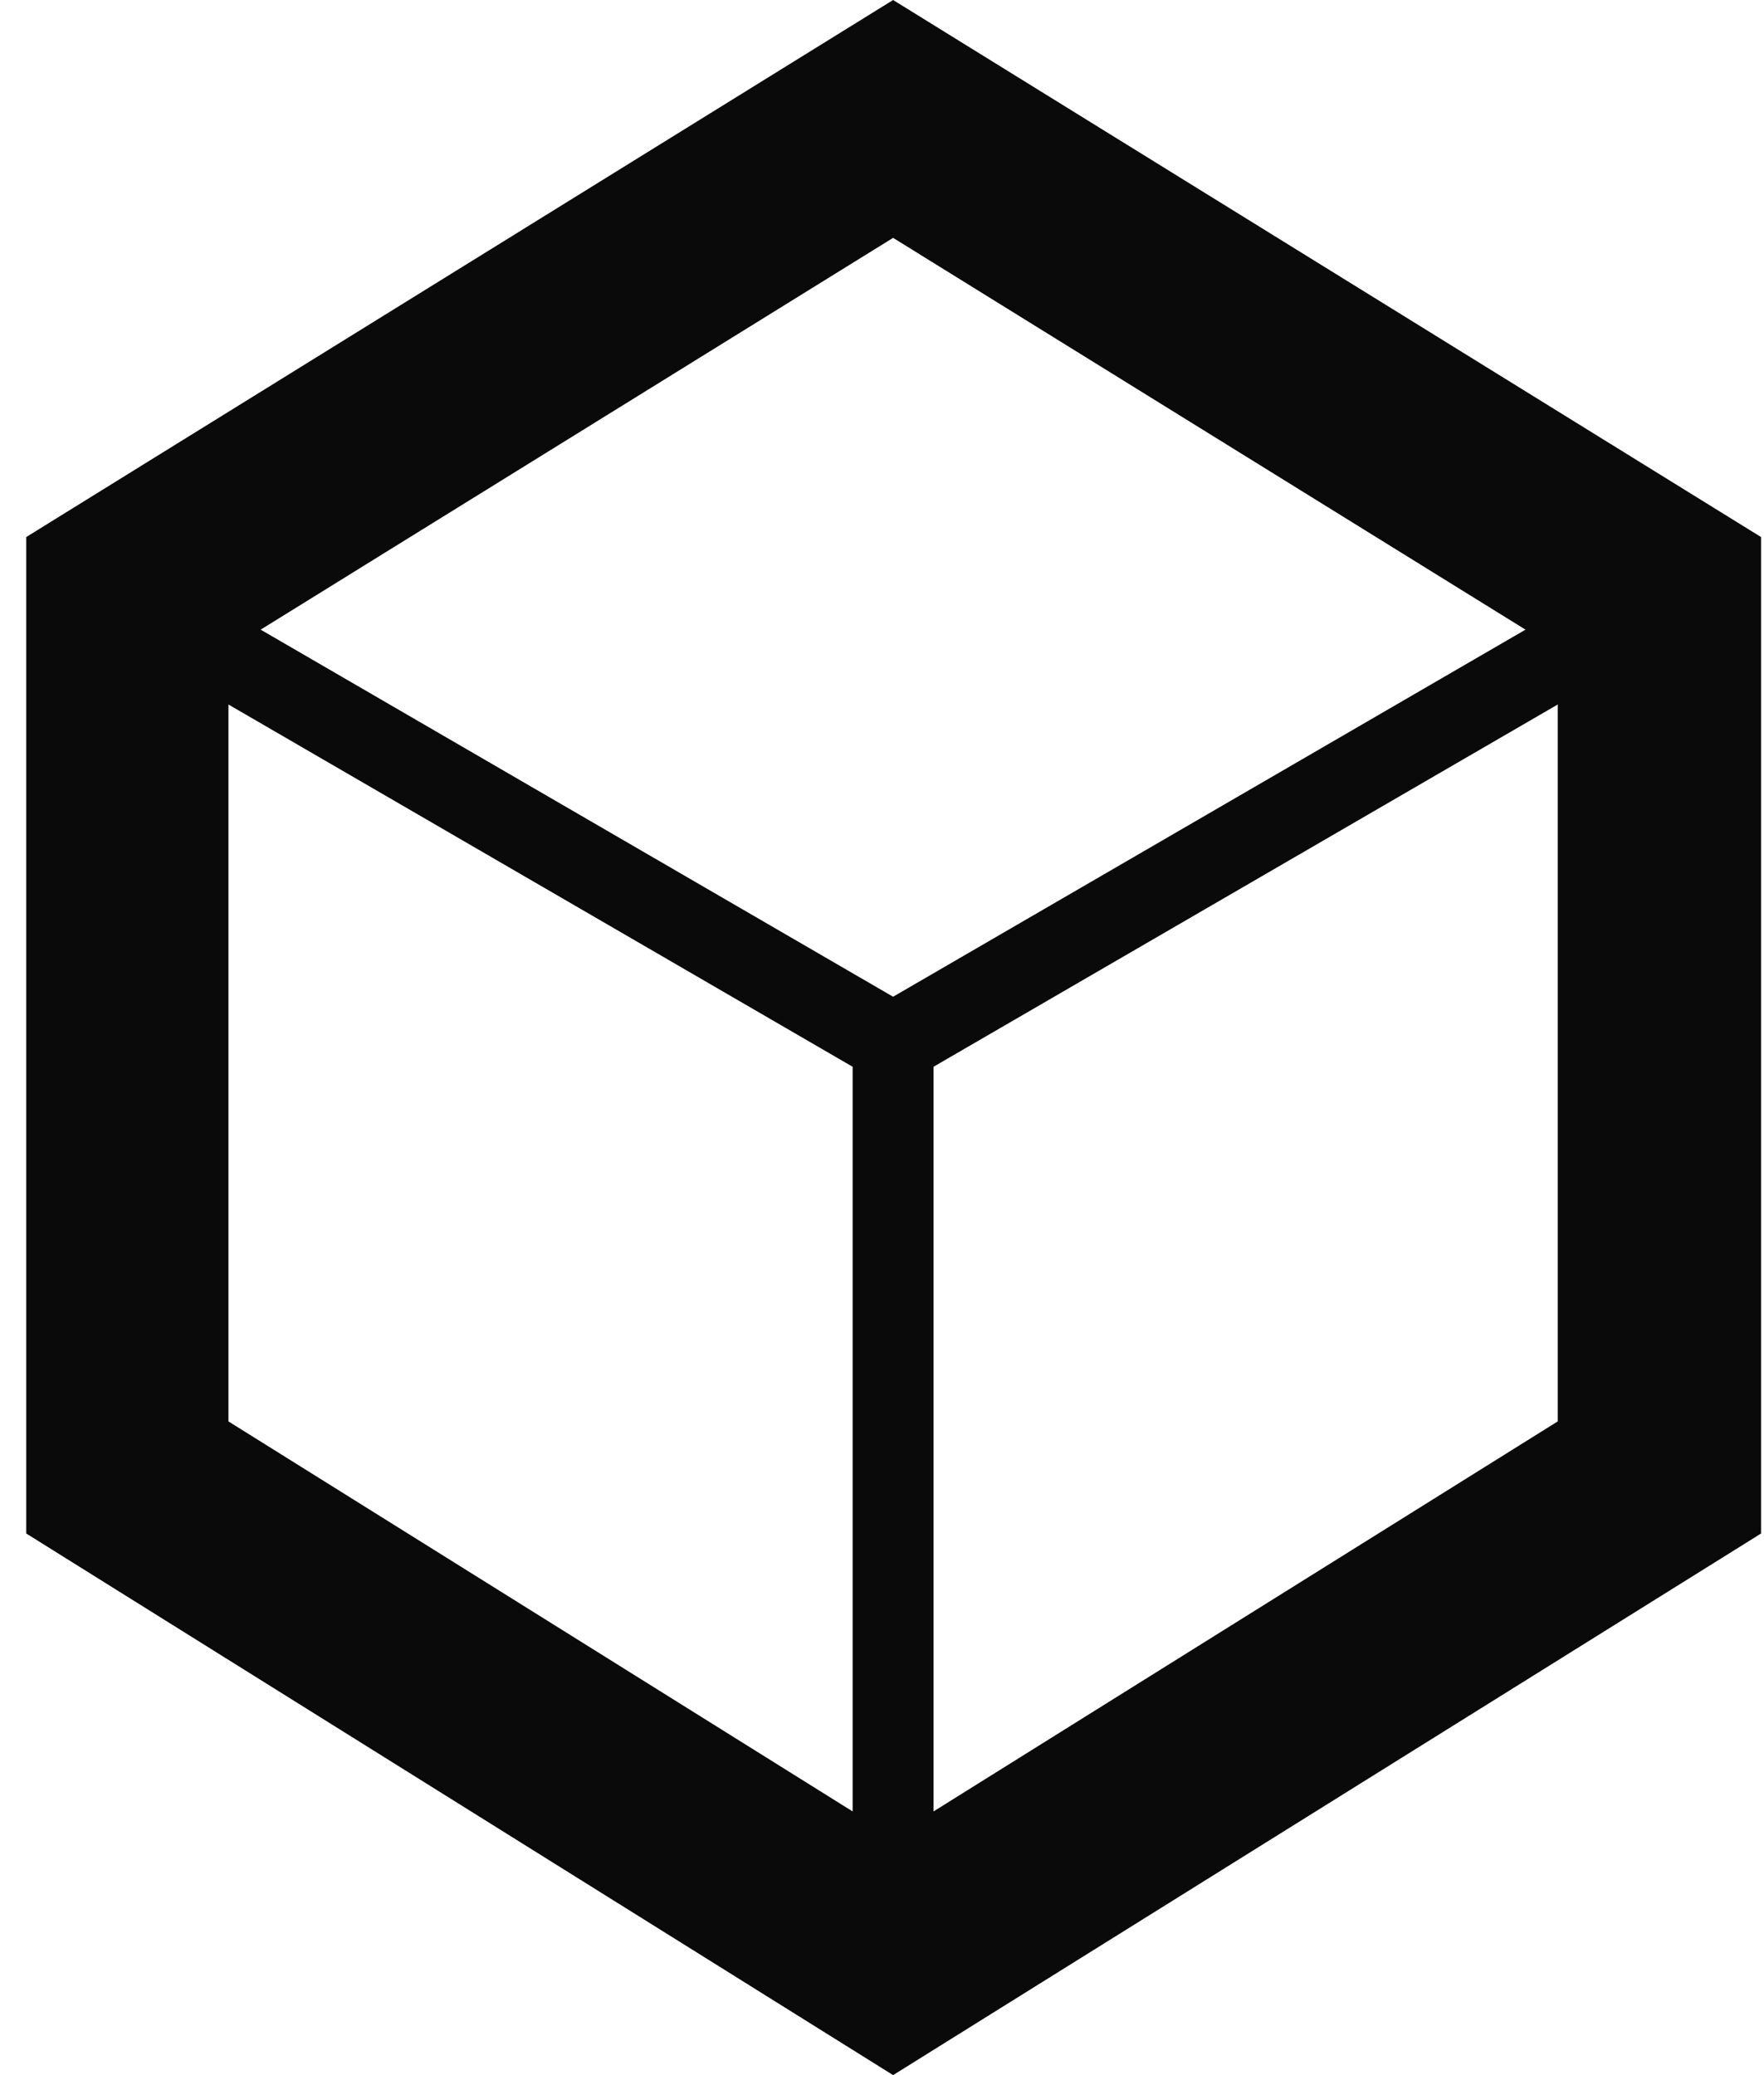 <svg width="34" height="40" viewBox="0 0 34 40" fill="none" xmlns="http://www.w3.org/2000/svg">
<path d="M17.214 0L0.506 10.352V29.56L17.214 40L33.943 29.56V10.352L17.214 0ZM29.403 12.137L17.214 19.213L5.024 12.137L17.214 4.585L29.403 12.137ZM4.403 13.58L16.434 20.563V34.917L4.403 27.399V13.58ZM17.993 34.917V20.563L30.024 13.58V27.399L17.993 34.917Z" fill="#0A0A0A"/>
</svg>
